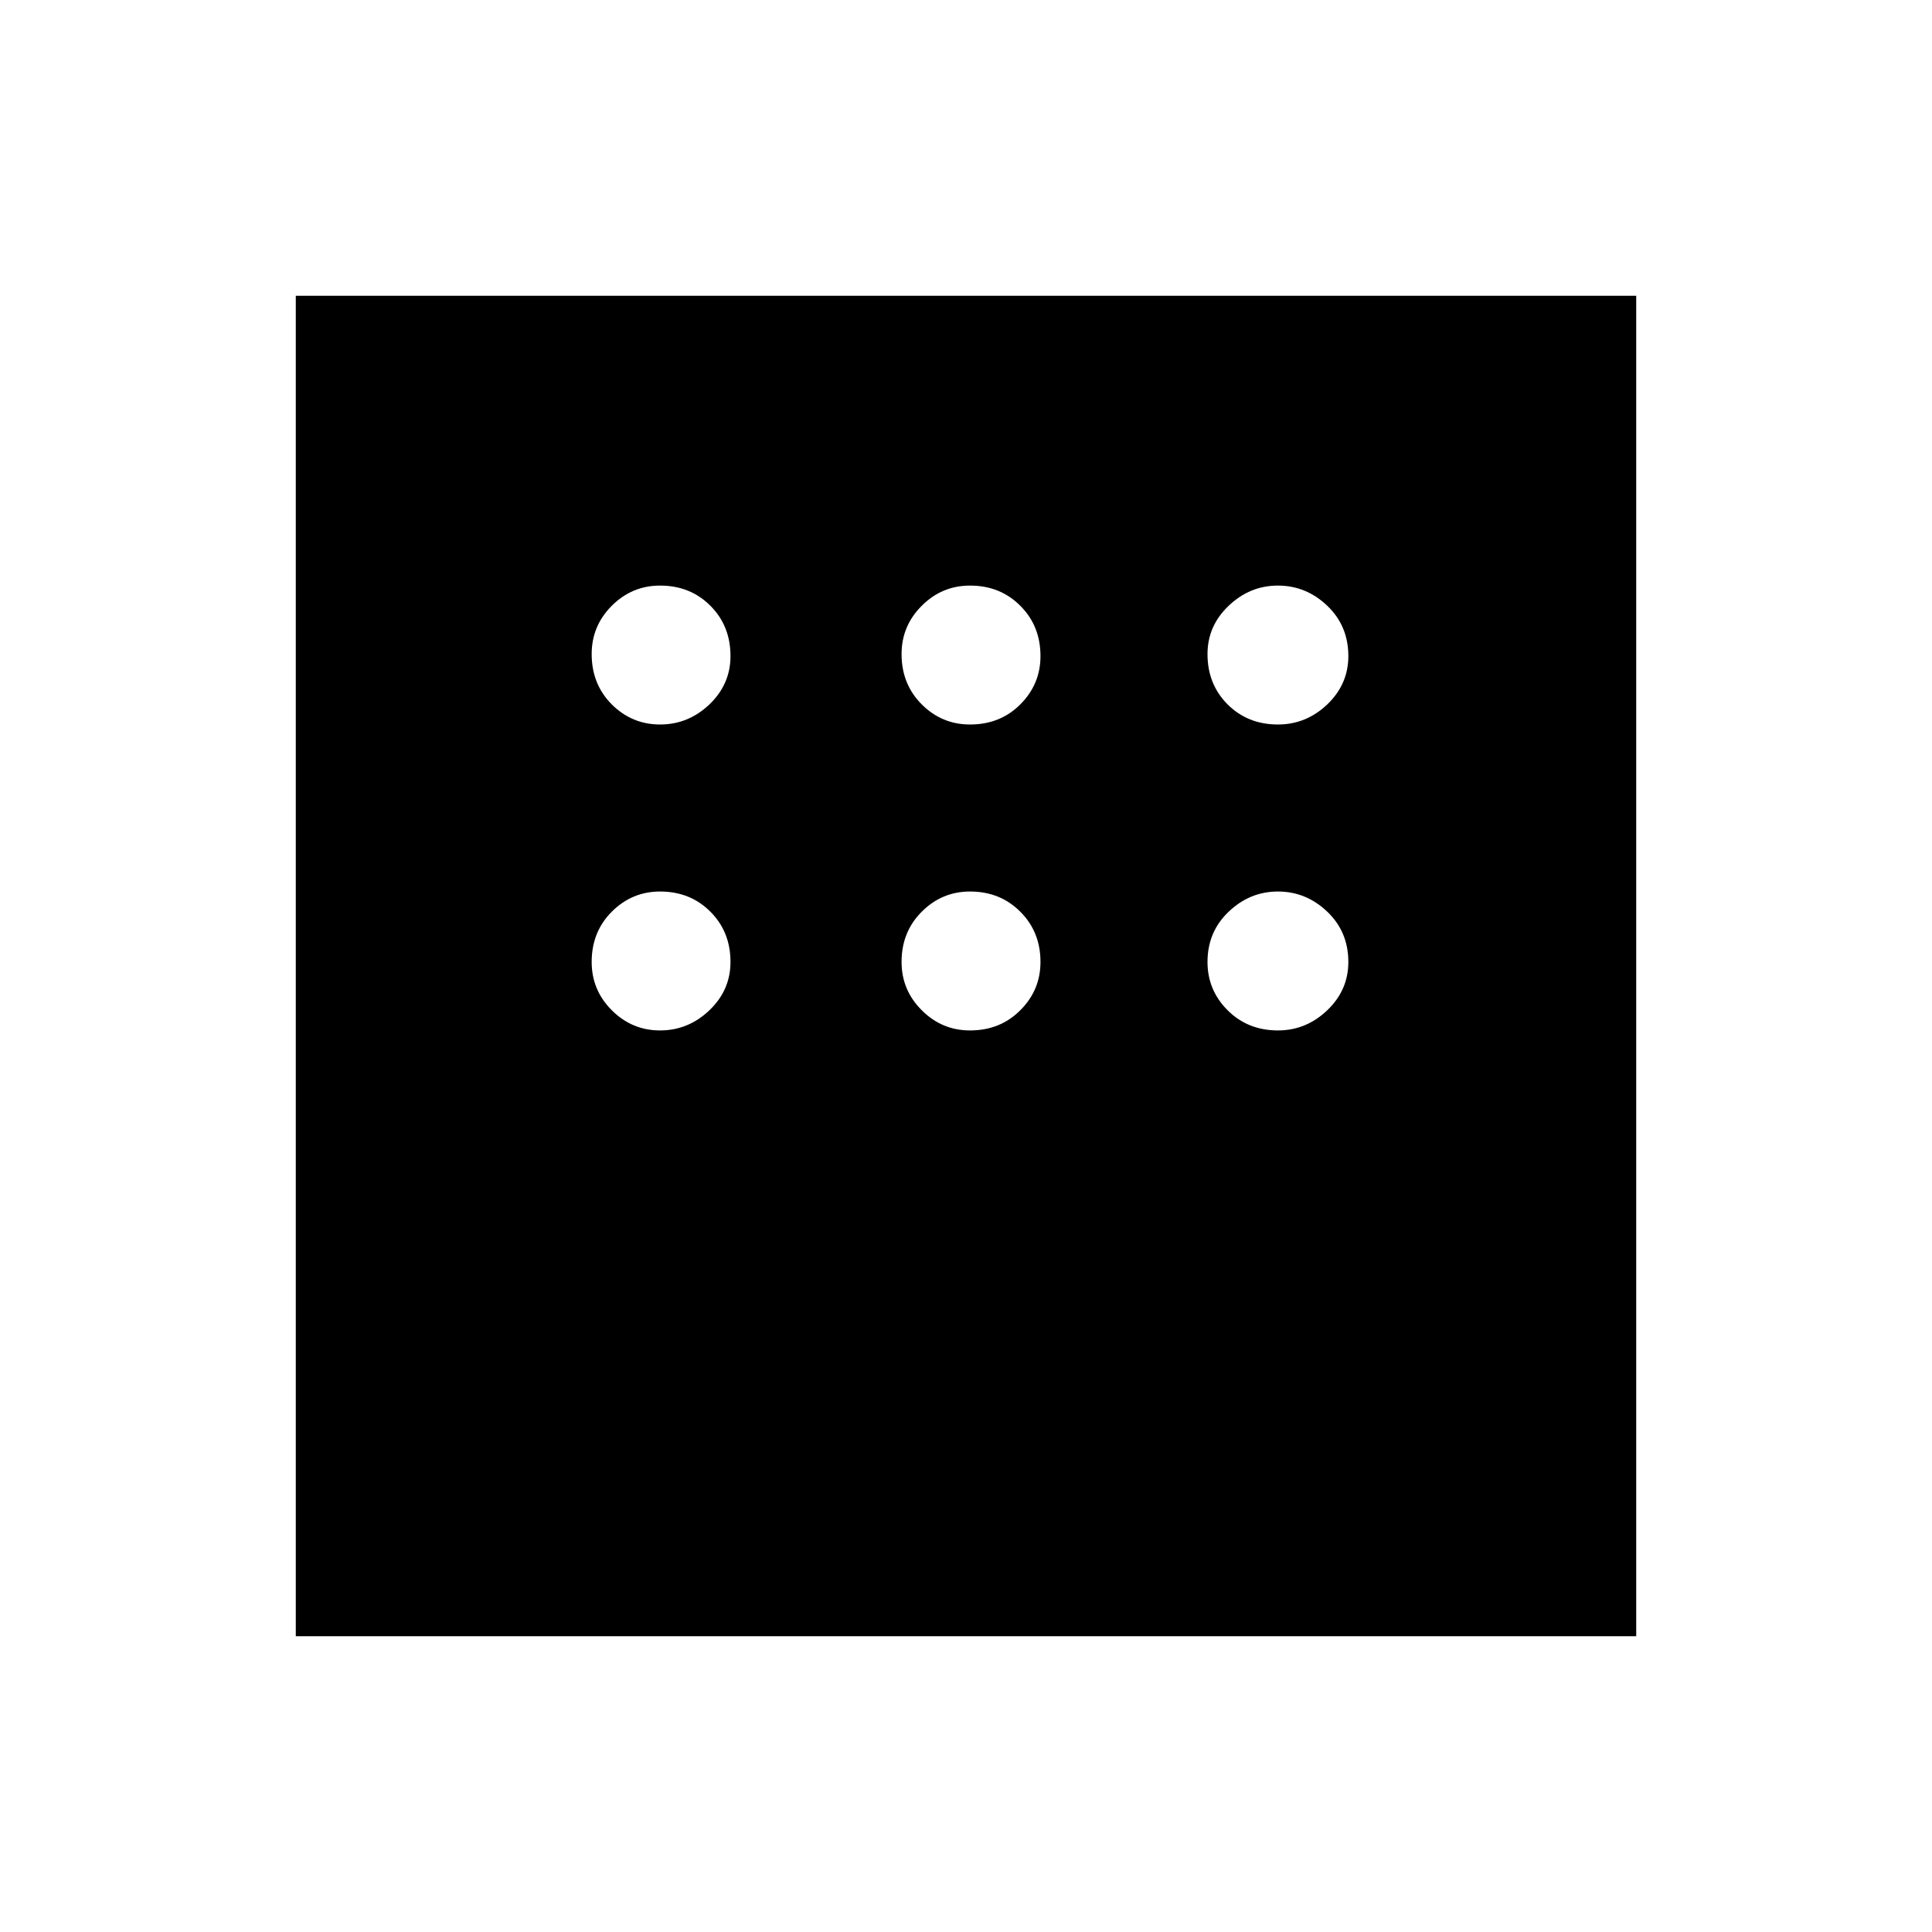 <svg xmlns="http://www.w3.org/2000/svg" height="20" width="20"><path d="M3.062 16.938V3.062H16.938V16.938ZM6.833 7.5Q7.125 7.5 7.344 7.292Q7.562 7.083 7.562 6.792Q7.562 6.479 7.354 6.271Q7.146 6.062 6.833 6.062Q6.542 6.062 6.333 6.271Q6.125 6.479 6.125 6.771Q6.125 7.083 6.333 7.292Q6.542 7.5 6.833 7.5ZM10.042 7.5Q10.354 7.5 10.562 7.292Q10.771 7.083 10.771 6.792Q10.771 6.479 10.562 6.271Q10.354 6.062 10.042 6.062Q9.75 6.062 9.542 6.271Q9.333 6.479 9.333 6.771Q9.333 7.083 9.542 7.292Q9.75 7.5 10.042 7.5ZM13.229 7.5Q13.521 7.5 13.74 7.292Q13.958 7.083 13.958 6.792Q13.958 6.479 13.74 6.271Q13.521 6.062 13.229 6.062Q12.938 6.062 12.719 6.271Q12.5 6.479 12.5 6.771Q12.5 7.083 12.708 7.292Q12.917 7.5 13.229 7.5ZM13.229 10.667Q13.521 10.667 13.74 10.458Q13.958 10.25 13.958 9.958Q13.958 9.646 13.74 9.438Q13.521 9.229 13.229 9.229Q12.938 9.229 12.719 9.438Q12.5 9.646 12.5 9.958Q12.5 10.25 12.708 10.458Q12.917 10.667 13.229 10.667ZM10.042 10.667Q10.354 10.667 10.562 10.458Q10.771 10.25 10.771 9.958Q10.771 9.646 10.562 9.438Q10.354 9.229 10.042 9.229Q9.75 9.229 9.542 9.438Q9.333 9.646 9.333 9.958Q9.333 10.25 9.542 10.458Q9.75 10.667 10.042 10.667ZM6.833 10.667Q7.125 10.667 7.344 10.458Q7.562 10.25 7.562 9.958Q7.562 9.646 7.354 9.438Q7.146 9.229 6.833 9.229Q6.542 9.229 6.333 9.438Q6.125 9.646 6.125 9.958Q6.125 10.25 6.333 10.458Q6.542 10.667 6.833 10.667Z"/></svg>
